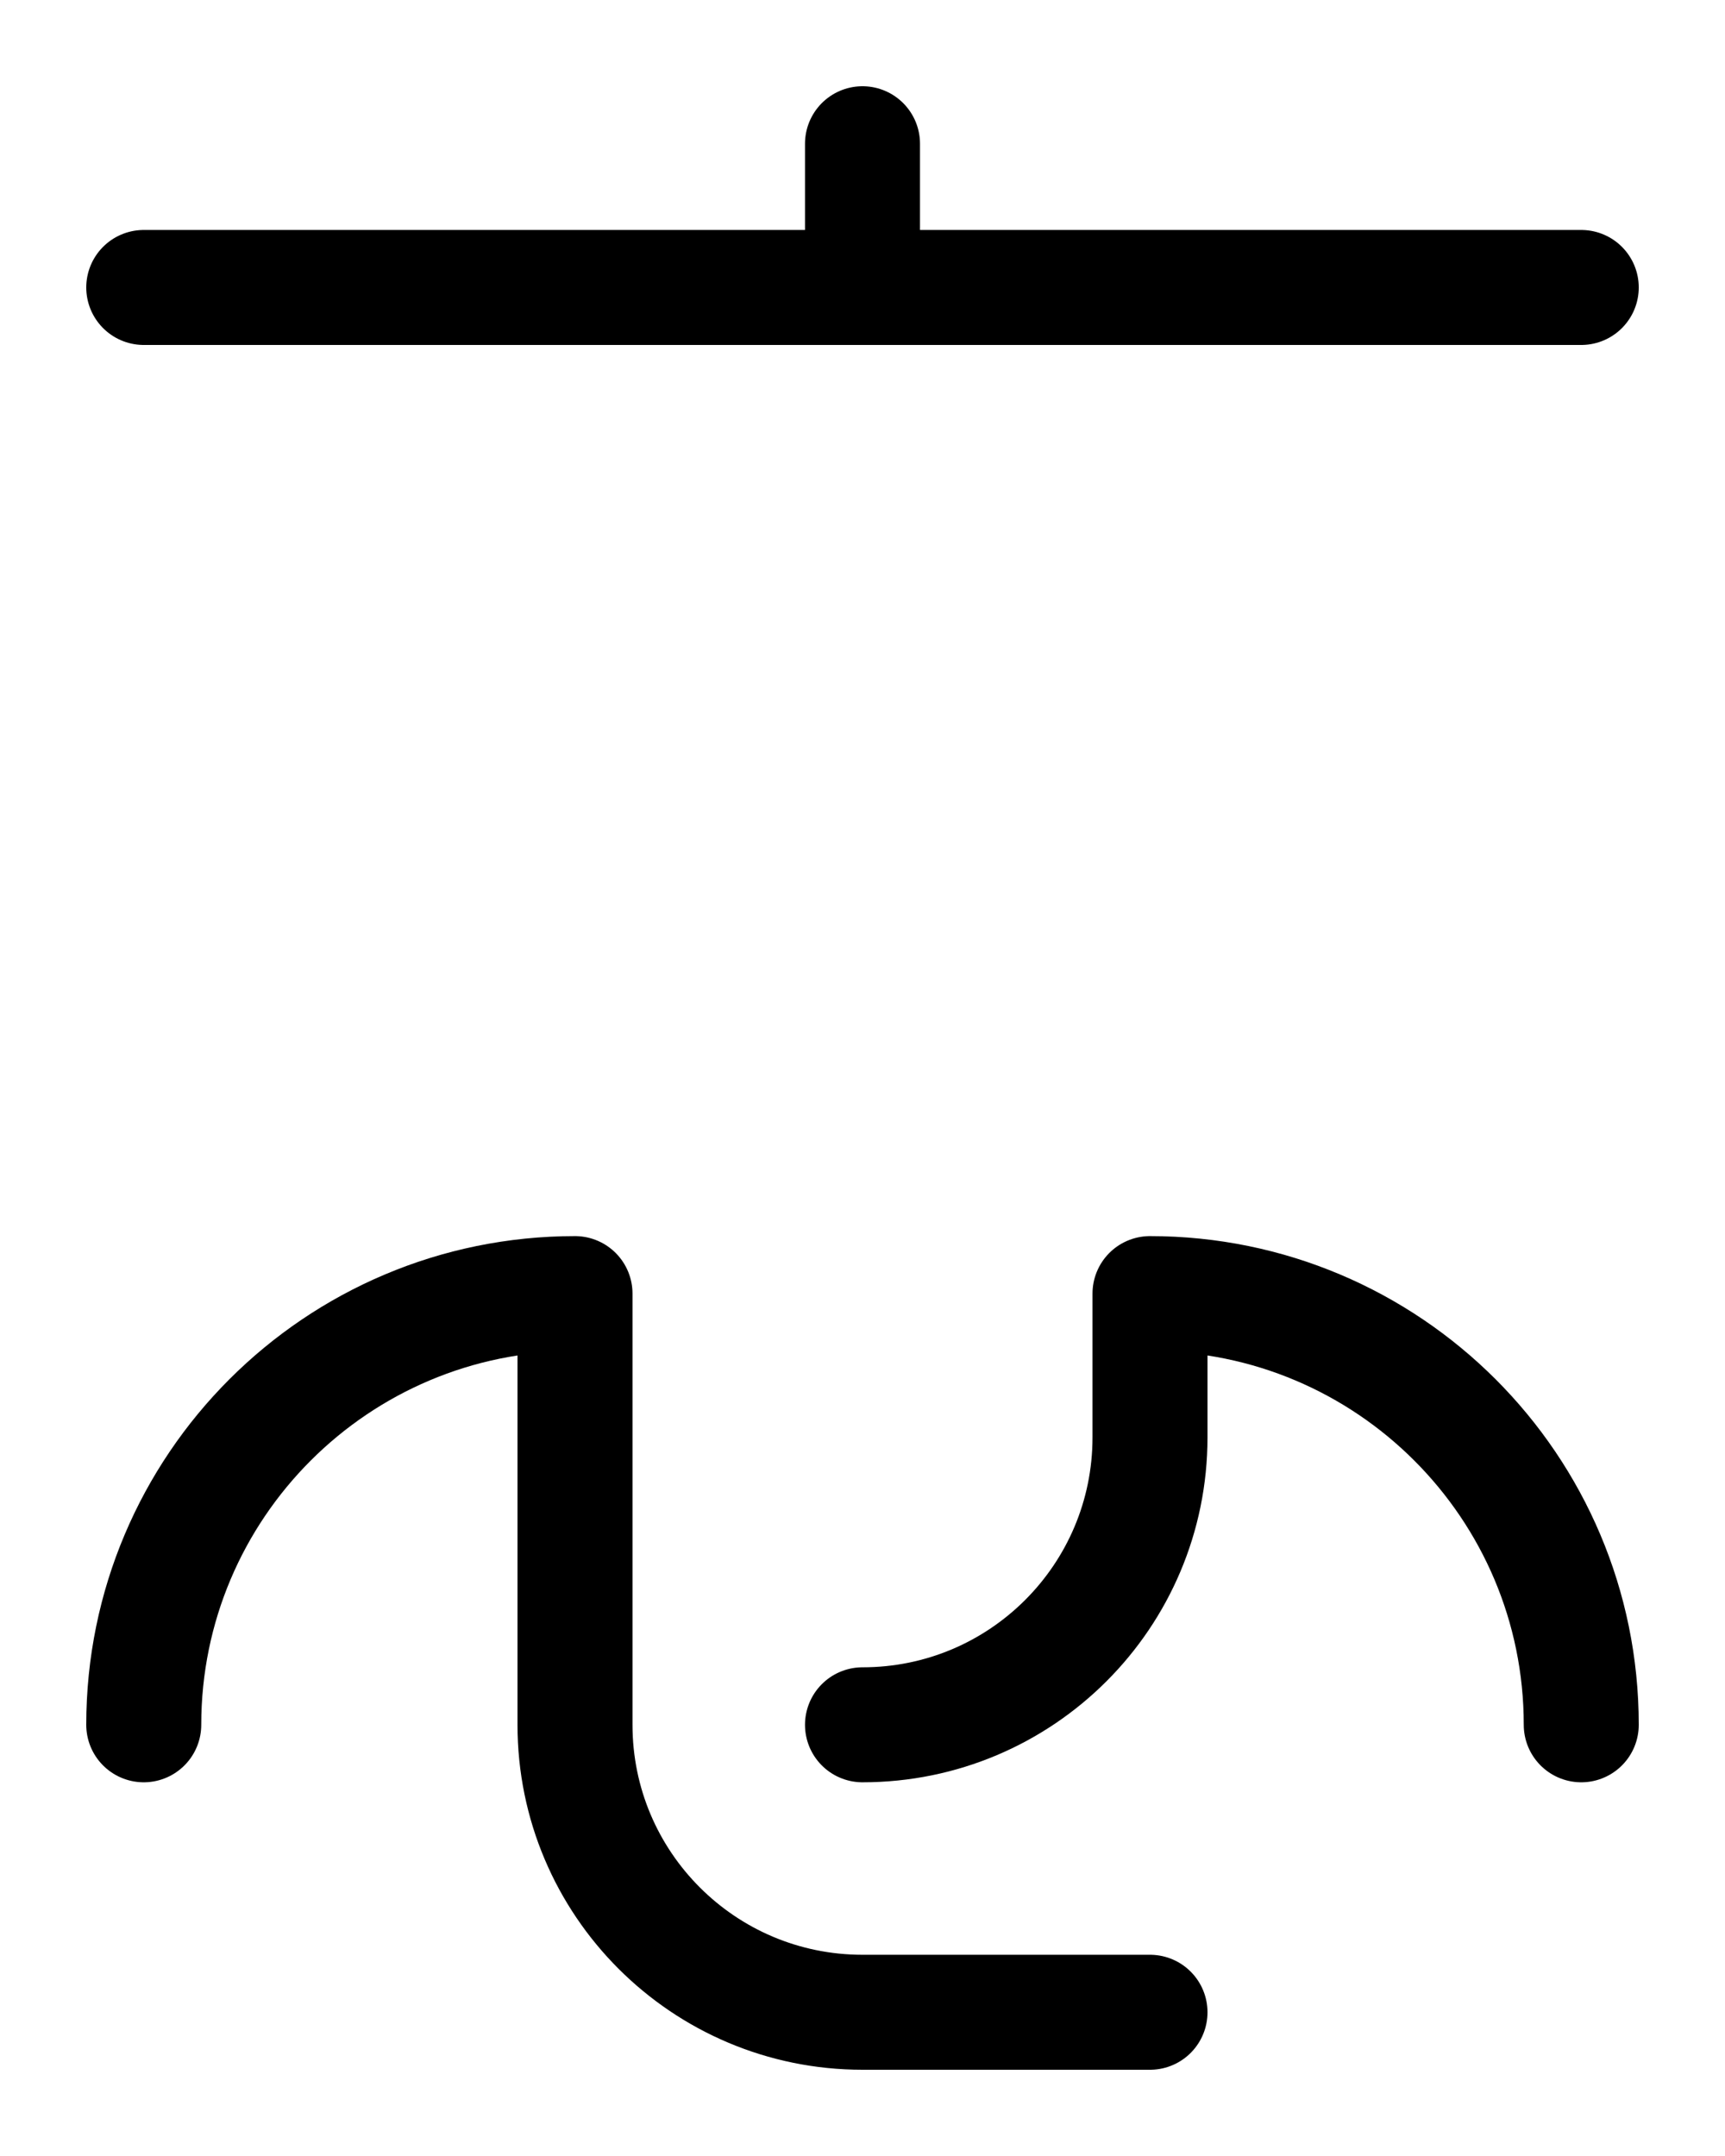 <?xml version="1.0" encoding="utf-8"?>
<!-- Generator: Adobe Illustrator 26.0.0, SVG Export Plug-In . SVG Version: 6.00 Build 0)  -->
<svg version="1.1" id="图层_1" xmlns="http://www.w3.org/2000/svg" xmlns:xlink="http://www.w3.org/1999/xlink" x="0px" y="0px"
	 viewBox="0 0 720 900" style="enable-background:new 0 0 720 900;" xml:space="preserve">
<style type="text/css">
	.st0{fill:none;stroke:#000000;stroke-width:48;stroke-linecap:round;stroke-linejoin:round;stroke-miterlimit:10;}
</style>
<line class="st0" x1="360" y1="60" x2="360" y2="120"/>
<line class="st0" x1="660" y1="120" x2="60" y2="120"/>
<path class="st0" d="M60,720c0-99.4,80.6-180,180-180v180c0,66.3,53.7,120,120,120h120"/>
<path class="st0" d="M360,720c66.3,0,120-53.7,120-120v-60c99.4,0,180,80.6,180,180"/>
</svg>

